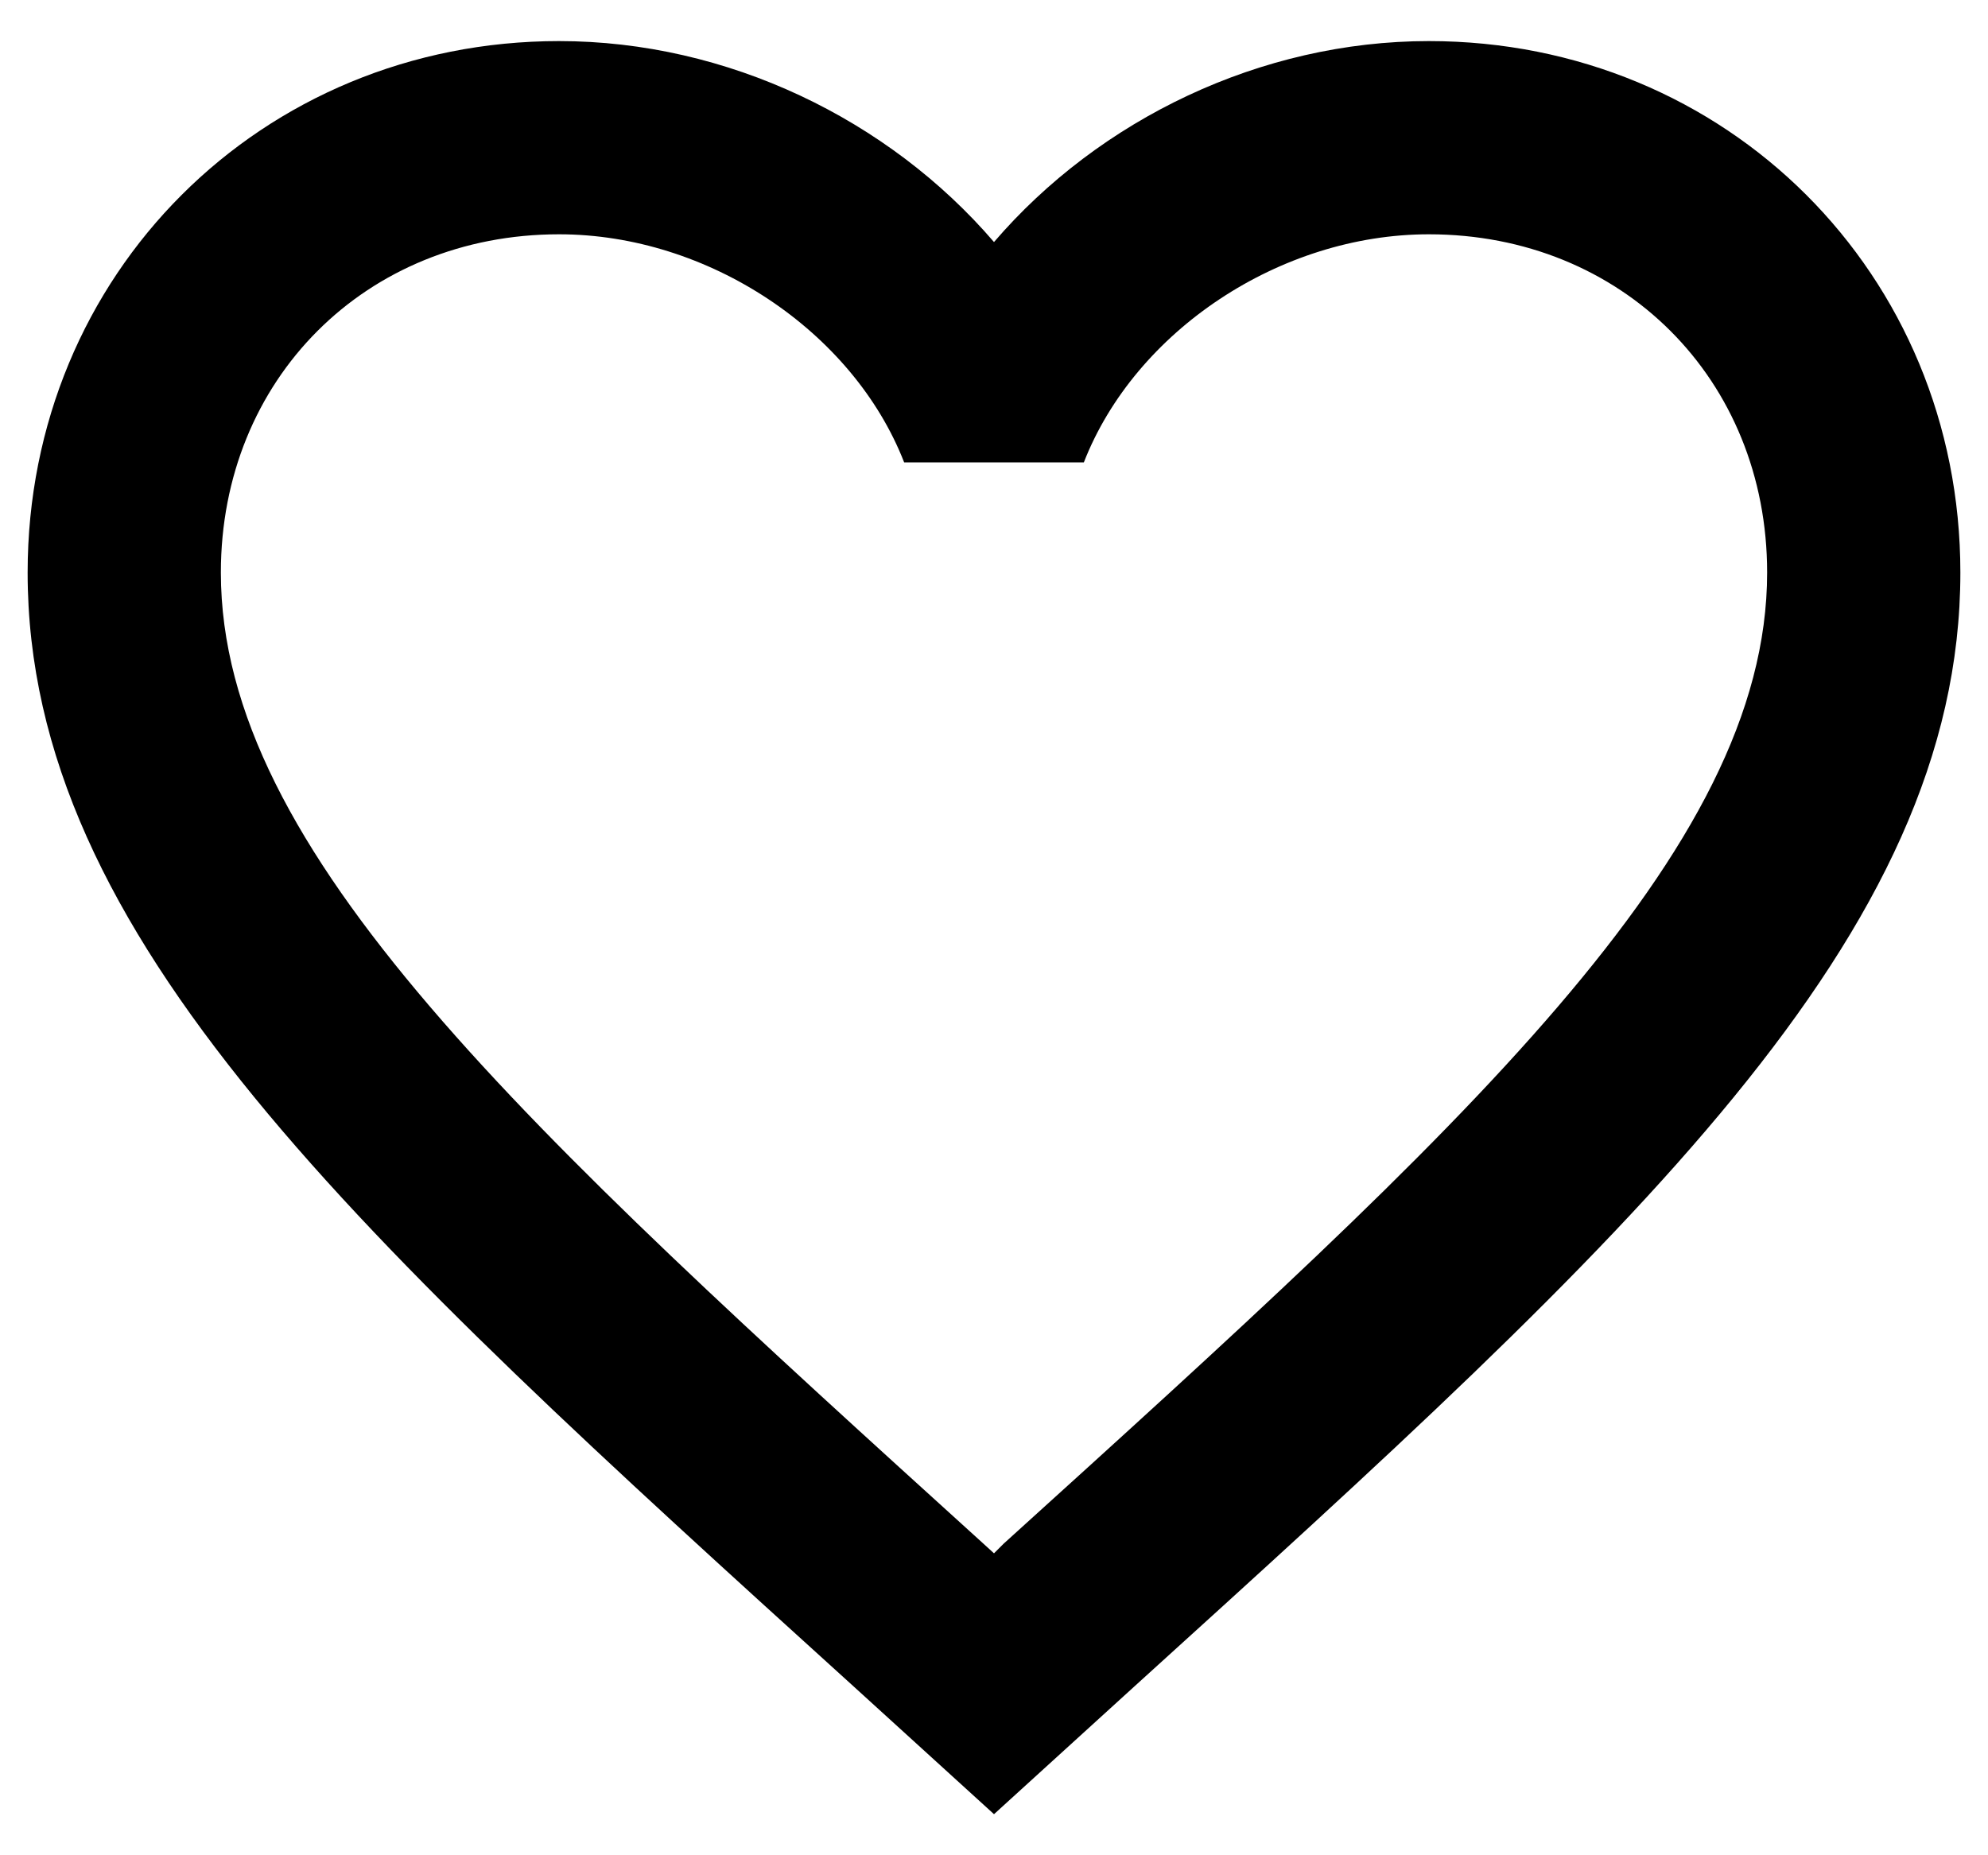 <svg viewBox="0 0 30 28" fill="currentColor" xmlns="http://www.w3.org/2000/svg">
<path d="M15.146 23.297L15 23.443L14.84 23.297C7.912 17.012 3.333 12.855 3.333 8.641C3.333 5.724 5.521 3.536 8.437 3.536C10.683 3.536 12.871 4.995 13.644 6.978H16.356C17.129 4.995 19.317 3.536 21.562 3.536C24.479 3.536 26.667 5.724 26.667 8.641C26.667 12.855 22.087 17.012 15.146 23.297ZM21.562 0.62C19.025 0.62 16.59 1.801 15 3.653C13.41 1.801 10.975 0.62 8.437 0.62C3.946 0.62 0.417 4.134 0.417 8.641C0.417 14.139 5.375 18.645 12.885 25.455L15 27.38L17.115 25.455C24.625 18.645 29.583 14.139 29.583 8.641C29.583 4.134 26.054 0.62 21.562 0.62Z" />
</svg>
